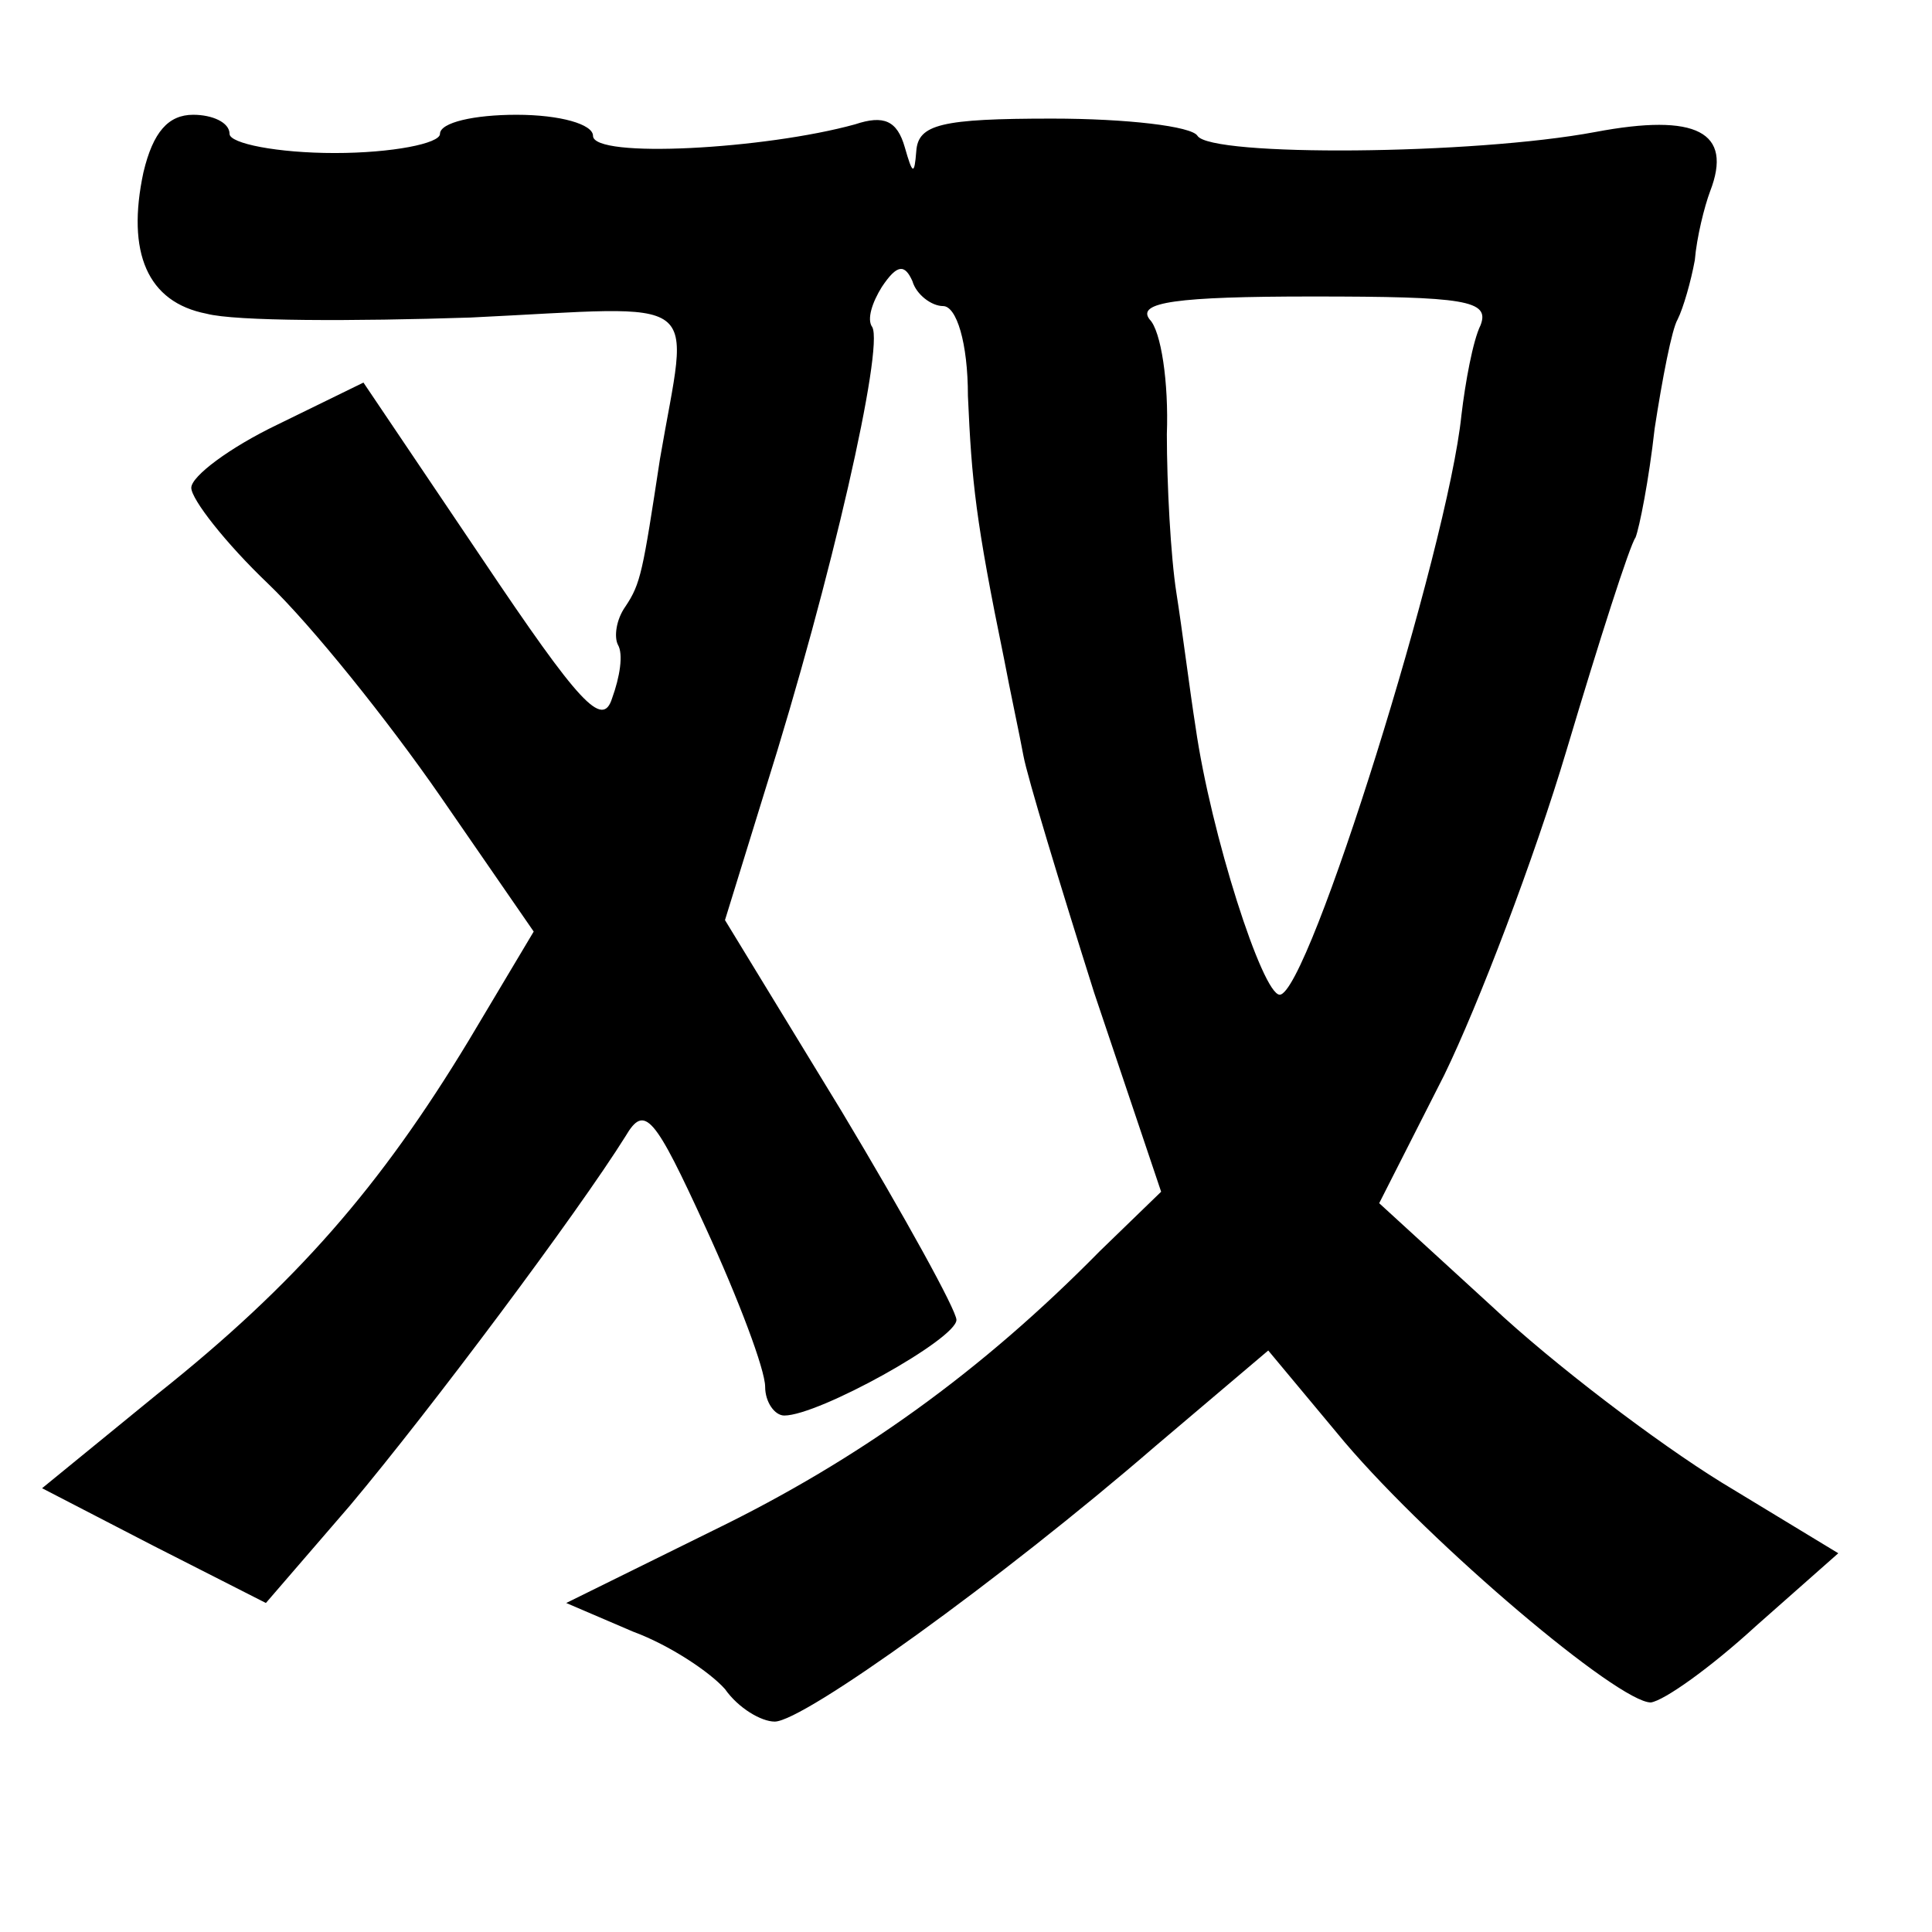 <?xml version="1.0" standalone="no"?>
<!DOCTYPE svg PUBLIC "-//W3C//DTD SVG 20010904//EN"
 "http://www.w3.org/TR/2001/REC-SVG-20010904/DTD/svg10.dtd">
<svg version="1.0" xmlns="http://www.w3.org/2000/svg"
 width="101pt" height="101pt" viewBox="0 0 101 101"
 preserveAspectRatio="xMidYMid meet">
<g transform="translate(0,101) scale(0.1,-0.1)"
fill="#000000" stroke="none">
<path d="M75 920 c-9 -42 2 -68 33 -74 15 -4 77 -4 138 -2 125 6 114 14 99
-74 -9 -59 -10 -65 -18 -77 -5 -7 -6 -16 -4 -20 3 -5 1 -17 -3 -28 -5 -16 -17
-3 -68 73 l-62 92 -45 -22 c-25 -12 -45 -27 -45 -33 0 -6 18 -29 40 -50 23
-22 63 -72 90 -111 l49 -71 -34 -57 c-46 -76 -90 -127 -163 -185 l-60 -49 58
-30 59 -30 44 51 c42 50 119 153 144 193 10 17 15 11 42 -48 17 -37 31 -74 31
-83 0 -8 5 -15 10 -15 18 0 90 40 90 50 0 5 -27 54 -60 109 l-61 100 21 68
c35 111 62 231 56 242 -3 4 0 13 5 21 8 12 12 12 16 3 2 -7 10 -13 16 -13 7 0
13 -19 13 -47 2 -45 4 -65 19 -138 3 -16 8 -39 10 -50 2 -11 19 -67 37 -124
l35 -104 -32 -31 c-62 -63 -126 -109 -202 -146 l-77 -38 35 -15 c19 -7 40 -21
48 -30 7 -10 19 -17 26 -17 15 0 118 74 199 144 l59 50 40 -48 c46 -54 143
-136 160 -136 7 1 31 18 55 40 l43 38 -61 37 c-34 21 -88 62 -120 92 l-59 54
34 67 c18 37 47 113 64 170 17 57 33 107 36 111 2 5 7 30 10 57 4 26 9 52 12
57 3 6 7 20 9 31 1 12 5 28 8 36 12 31 -7 41 -60 31 -64 -12 -201 -13 -208 -2
-3 5 -37 9 -76 9 -58 0 -70 -3 -71 -17 -1 -13 -2 -12 -6 2 -4 14 -11 17 -26
12 -47 -13 -137 -18 -137 -6 0 6 -17 11 -40 11 -22 0 -40 -4 -40 -10 0 -5 -25
-10 -55 -10 -30 0 -55 5 -55 10 0 6 -9 10 -19 10 -13 0 -21 -9 -26 -30z m699
-80 c-4 -8 -8 -30 -10 -47 -7 -69 -80 -303 -95 -303 -9 0 -36 84 -44 140 -3
19 -7 51 -10 70 -3 19 -5 57 -5 83 1 27 -3 54 -9 60 -7 9 14 12 85 12 80 0 93
-2 88 -15z"/>
</g>
</svg>
